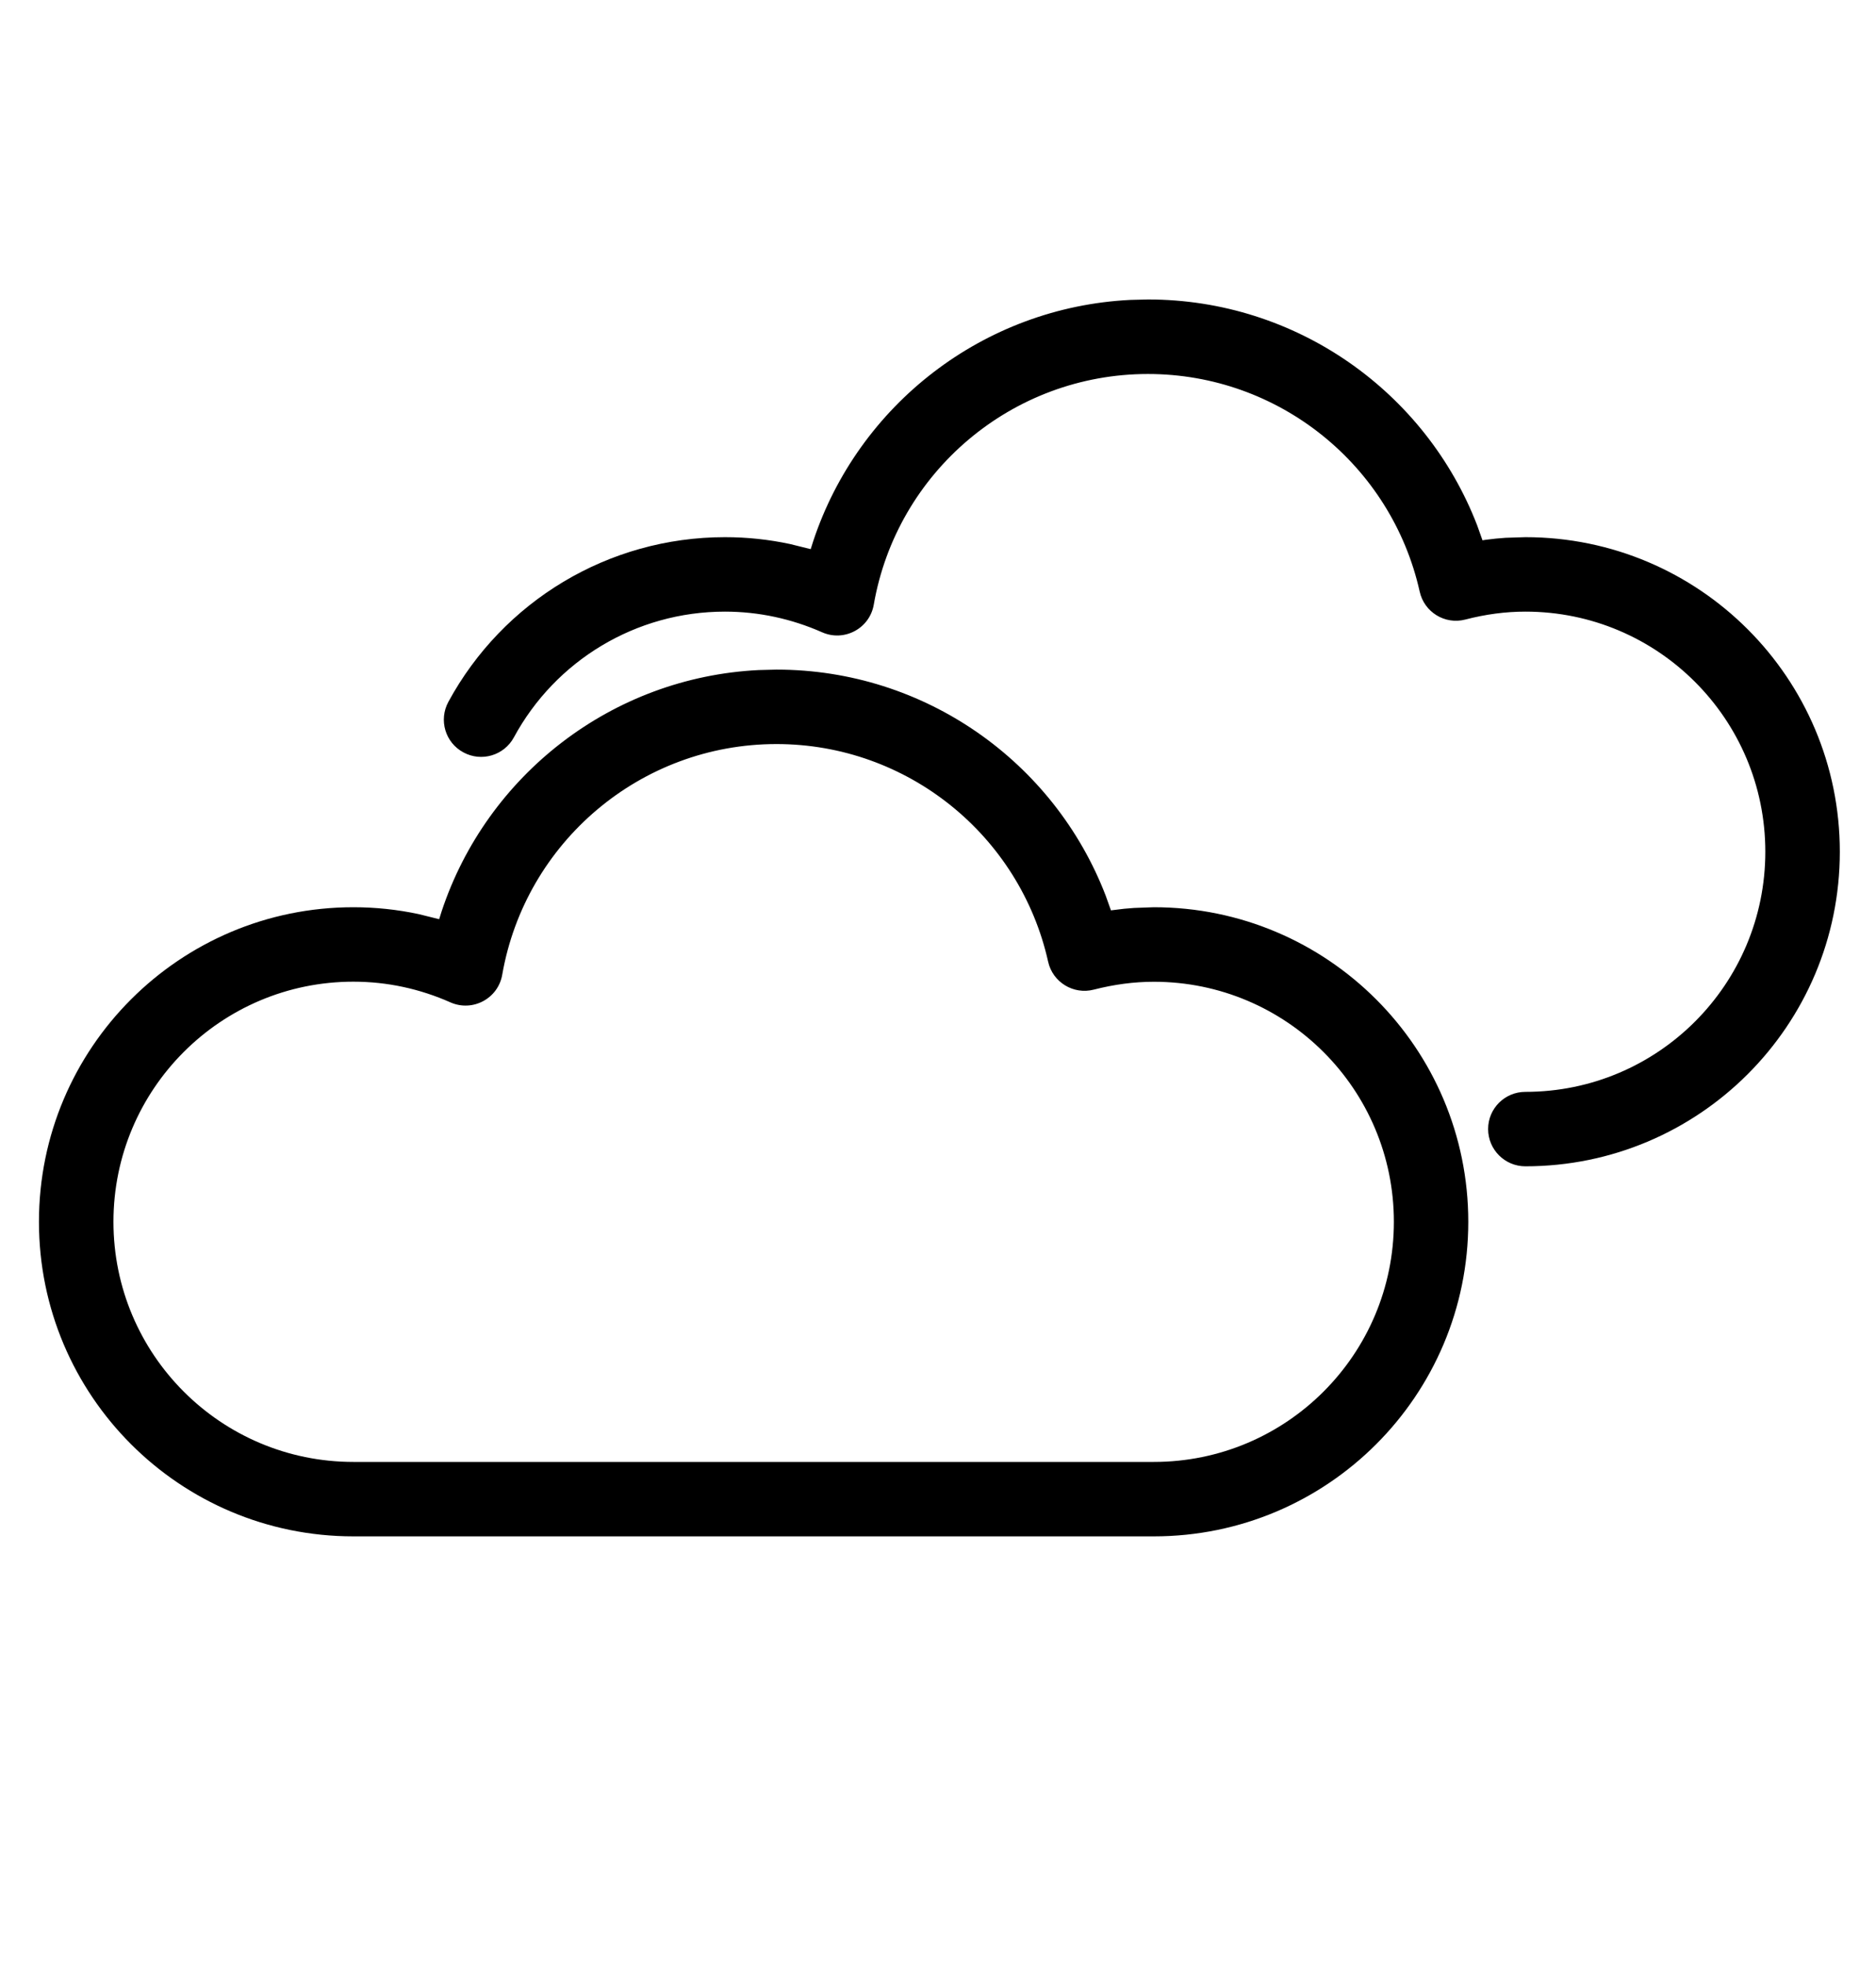 <svg xmlns="http://www.w3.org/2000/svg" width="21" height="22" viewBox="0 0 21 22">
  <path d="M9.028,4.993 C10.688,4.993 12.137,6.025 12.713,7.522 L12.713,7.522 L12.772,7.687 L12.921,7.669 L13.031,7.66 L13.252,7.652 C15.196,7.652 16.772,9.229 16.772,11.172 C16.772,13.116 15.196,14.692 13.252,14.692 L13.252,14.692 L4.292,14.692 C2.348,14.692 0.772,13.116 0.772,11.172 C0.772,9.228 2.348,7.652 4.292,7.652 C4.54,7.652 4.784,7.678 5.023,7.729 L5.023,7.729 L5.252,7.786 L5.28,7.697 C5.786,6.172 7.186,5.079 8.829,4.998 L8.829,4.998 Z M9.028,5.826 C7.507,5.826 6.217,6.924 5.958,8.407 C5.912,8.674 5.627,8.826 5.379,8.717 C5.037,8.565 4.67,8.485 4.292,8.485 C2.808,8.485 1.606,9.688 1.606,11.172 C1.606,12.656 2.808,13.859 4.292,13.859 L4.292,13.859 L13.252,13.859 C14.736,13.859 15.939,12.656 15.939,11.172 C15.939,9.689 14.736,8.486 13.252,8.486 C13.03,8.486 12.807,8.516 12.58,8.574 C12.352,8.633 12.12,8.491 12.069,8.262 C11.753,6.848 10.494,5.826 9.028,5.826 Z M13.186,0.851 C14.846,0.851 16.295,1.883 16.872,3.38 L16.931,3.546 L16.97,3.54 C17.043,3.53 17.117,3.523 17.19,3.518 L17.411,3.511 C19.355,3.511 20.931,5.087 20.931,7.031 C20.931,8.975 19.355,10.551 17.411,10.551 C17.181,10.551 16.994,10.364 16.994,10.134 C16.994,9.904 17.181,9.718 17.411,9.718 C18.895,9.718 20.097,8.515 20.097,7.031 C20.097,5.547 18.895,4.344 17.411,4.344 C17.189,4.344 16.965,4.374 16.738,4.433 C16.51,4.492 16.279,4.35 16.228,4.12 C15.912,2.706 14.653,1.685 13.186,1.685 C11.666,1.685 10.375,2.782 10.117,4.266 C10.071,4.533 9.786,4.685 9.538,4.575 C9.196,4.424 8.828,4.344 8.451,4.344 C7.454,4.344 6.554,4.891 6.088,5.752 C5.978,5.954 5.725,6.029 5.523,5.919 C5.32,5.81 5.245,5.557 5.355,5.354 C5.966,4.228 7.146,3.511 8.451,3.511 C8.699,3.511 8.943,3.537 9.181,3.588 L9.411,3.645 L9.439,3.556 C9.945,2.03 11.344,0.938 12.988,0.856 L13.186,0.851 Z" transform="translate(-.336 2.5)"/>
</svg>
